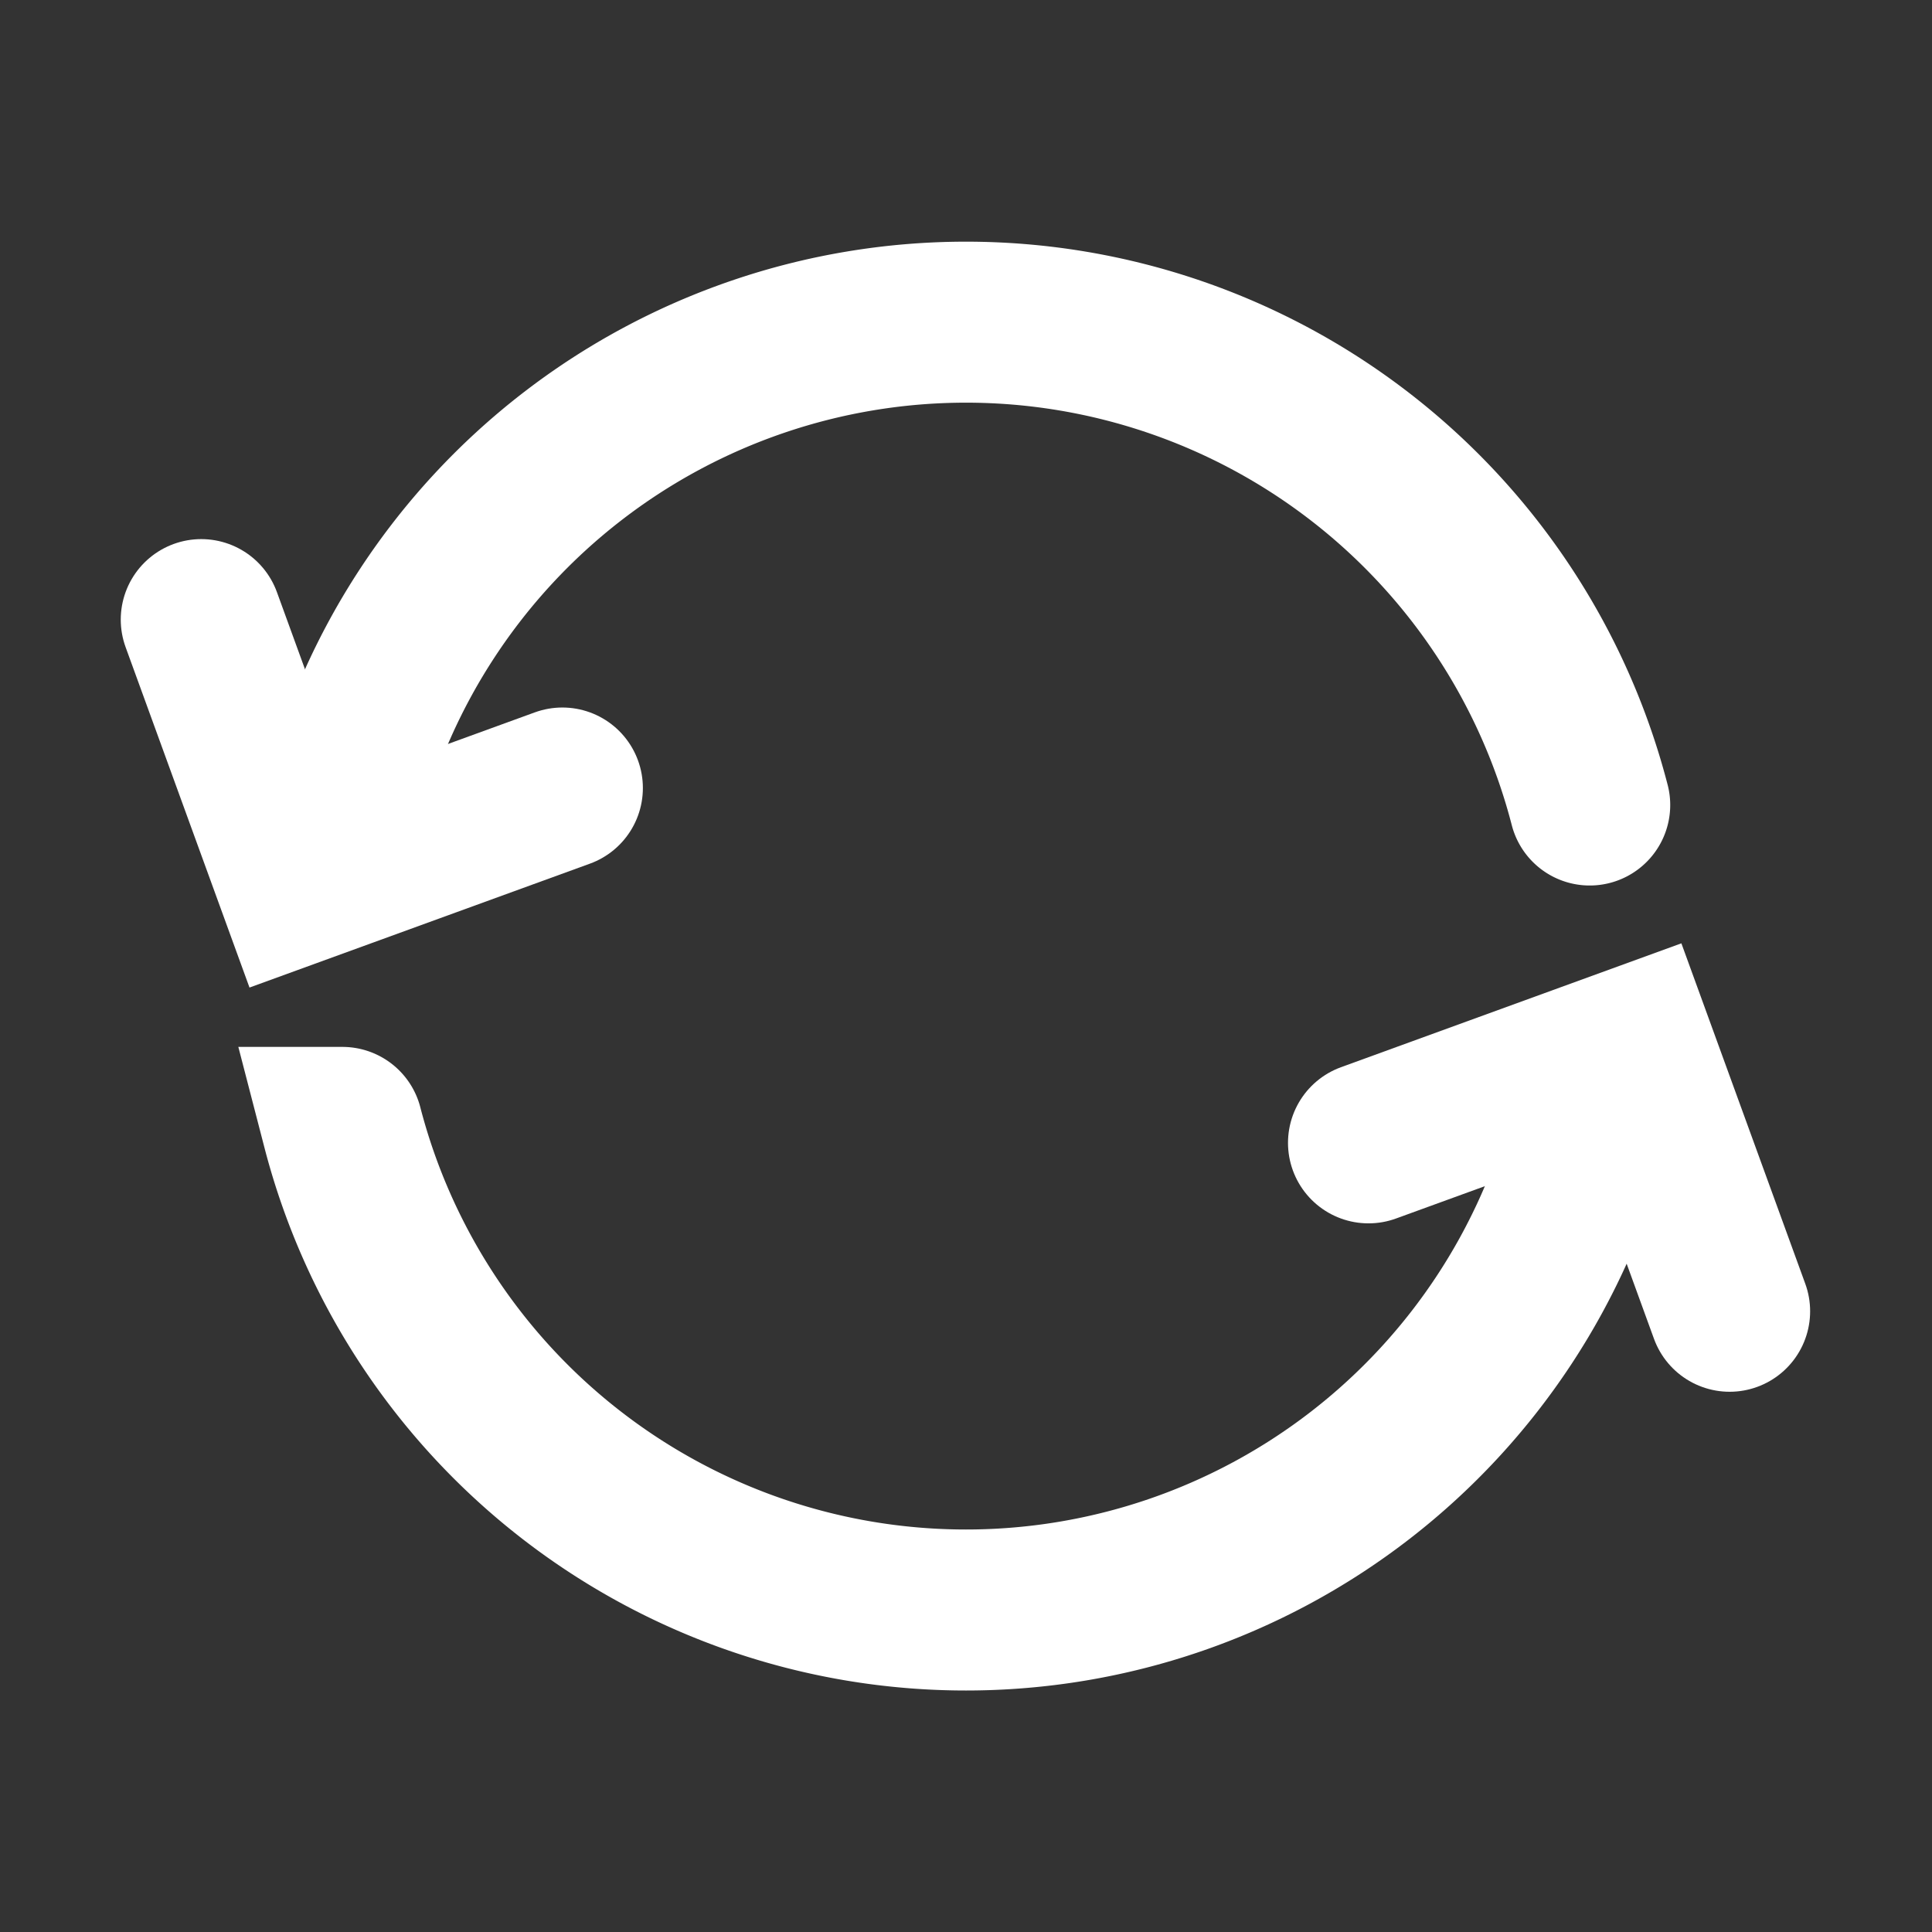 <svg width="24" height="24" viewBox="0 0 24 24" xmlns="http://www.w3.org/2000/svg" ><rect x="0" y="0" width="24" height="24" fill="#333333" stroke="none"/><g class="icon_svg-stroke" stroke="#fff" stroke-width="2" fill="none" fill-rule="evenodd" stroke-linecap="round"><path d="M19.748 10a8.003 8.003 0 0 0-15.496.002m.001 4.003a8.003 8.003 0 0 0 15.494 0"></path><path d="m2.5 7.697 1.197 3.289 3.289-1.197m14.5 6.5L20.289 13 17 14.197"></path></g></svg>